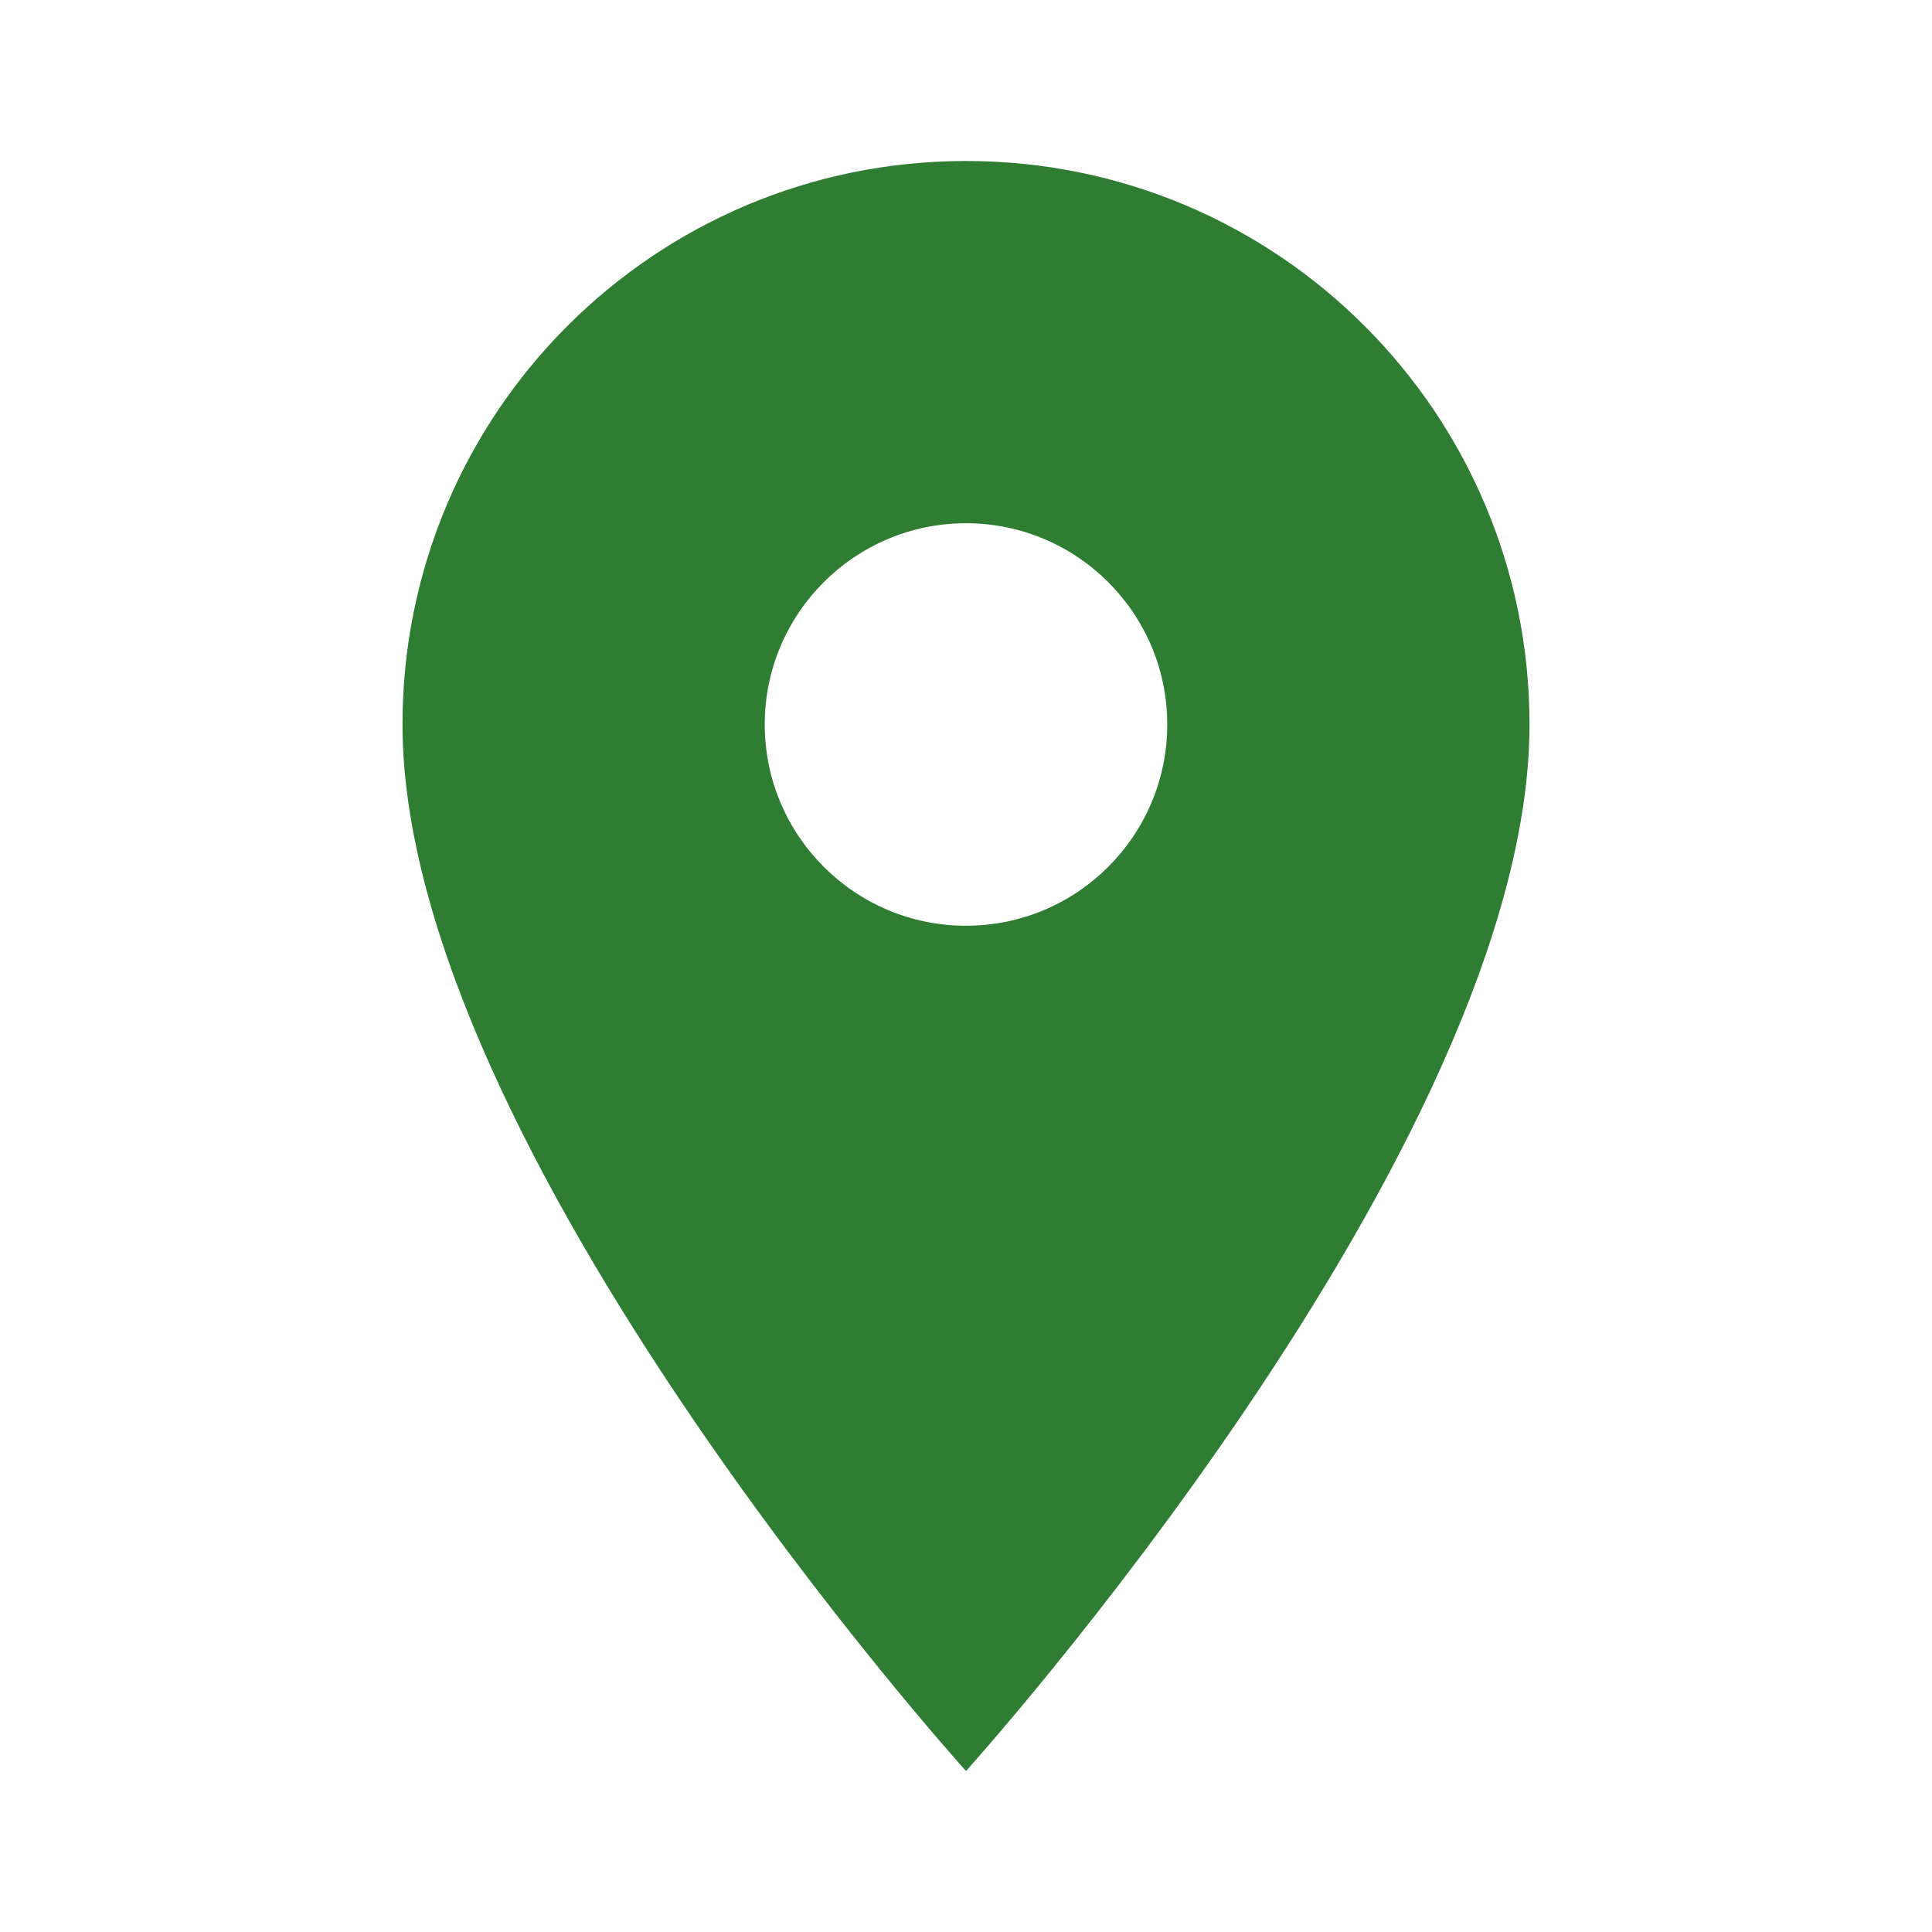 <svg
    xmlns="http://www.w3.org/2000/svg"
    viewBox="0 0 24 24"
    id="vector">
    <path
        id="path"
        d="M 12 2 C 8.13 2 5 5.13 5 9 C 5 14.25 12 22 12 22 C 12 22 19 14.25 19 9 C 19 5.13 15.87 2 12 2 Z M 12 11.5 C 10.62 11.5 9.5 10.38 9.5 9 C 9.5 7.62 10.62 6.5 12 6.5 C 13.38 6.5 14.5 7.62 14.5 9 C 14.5 10.38 13.38 11.5 12 11.5 Z"
        fill="#2e7d32"/>
</svg>
